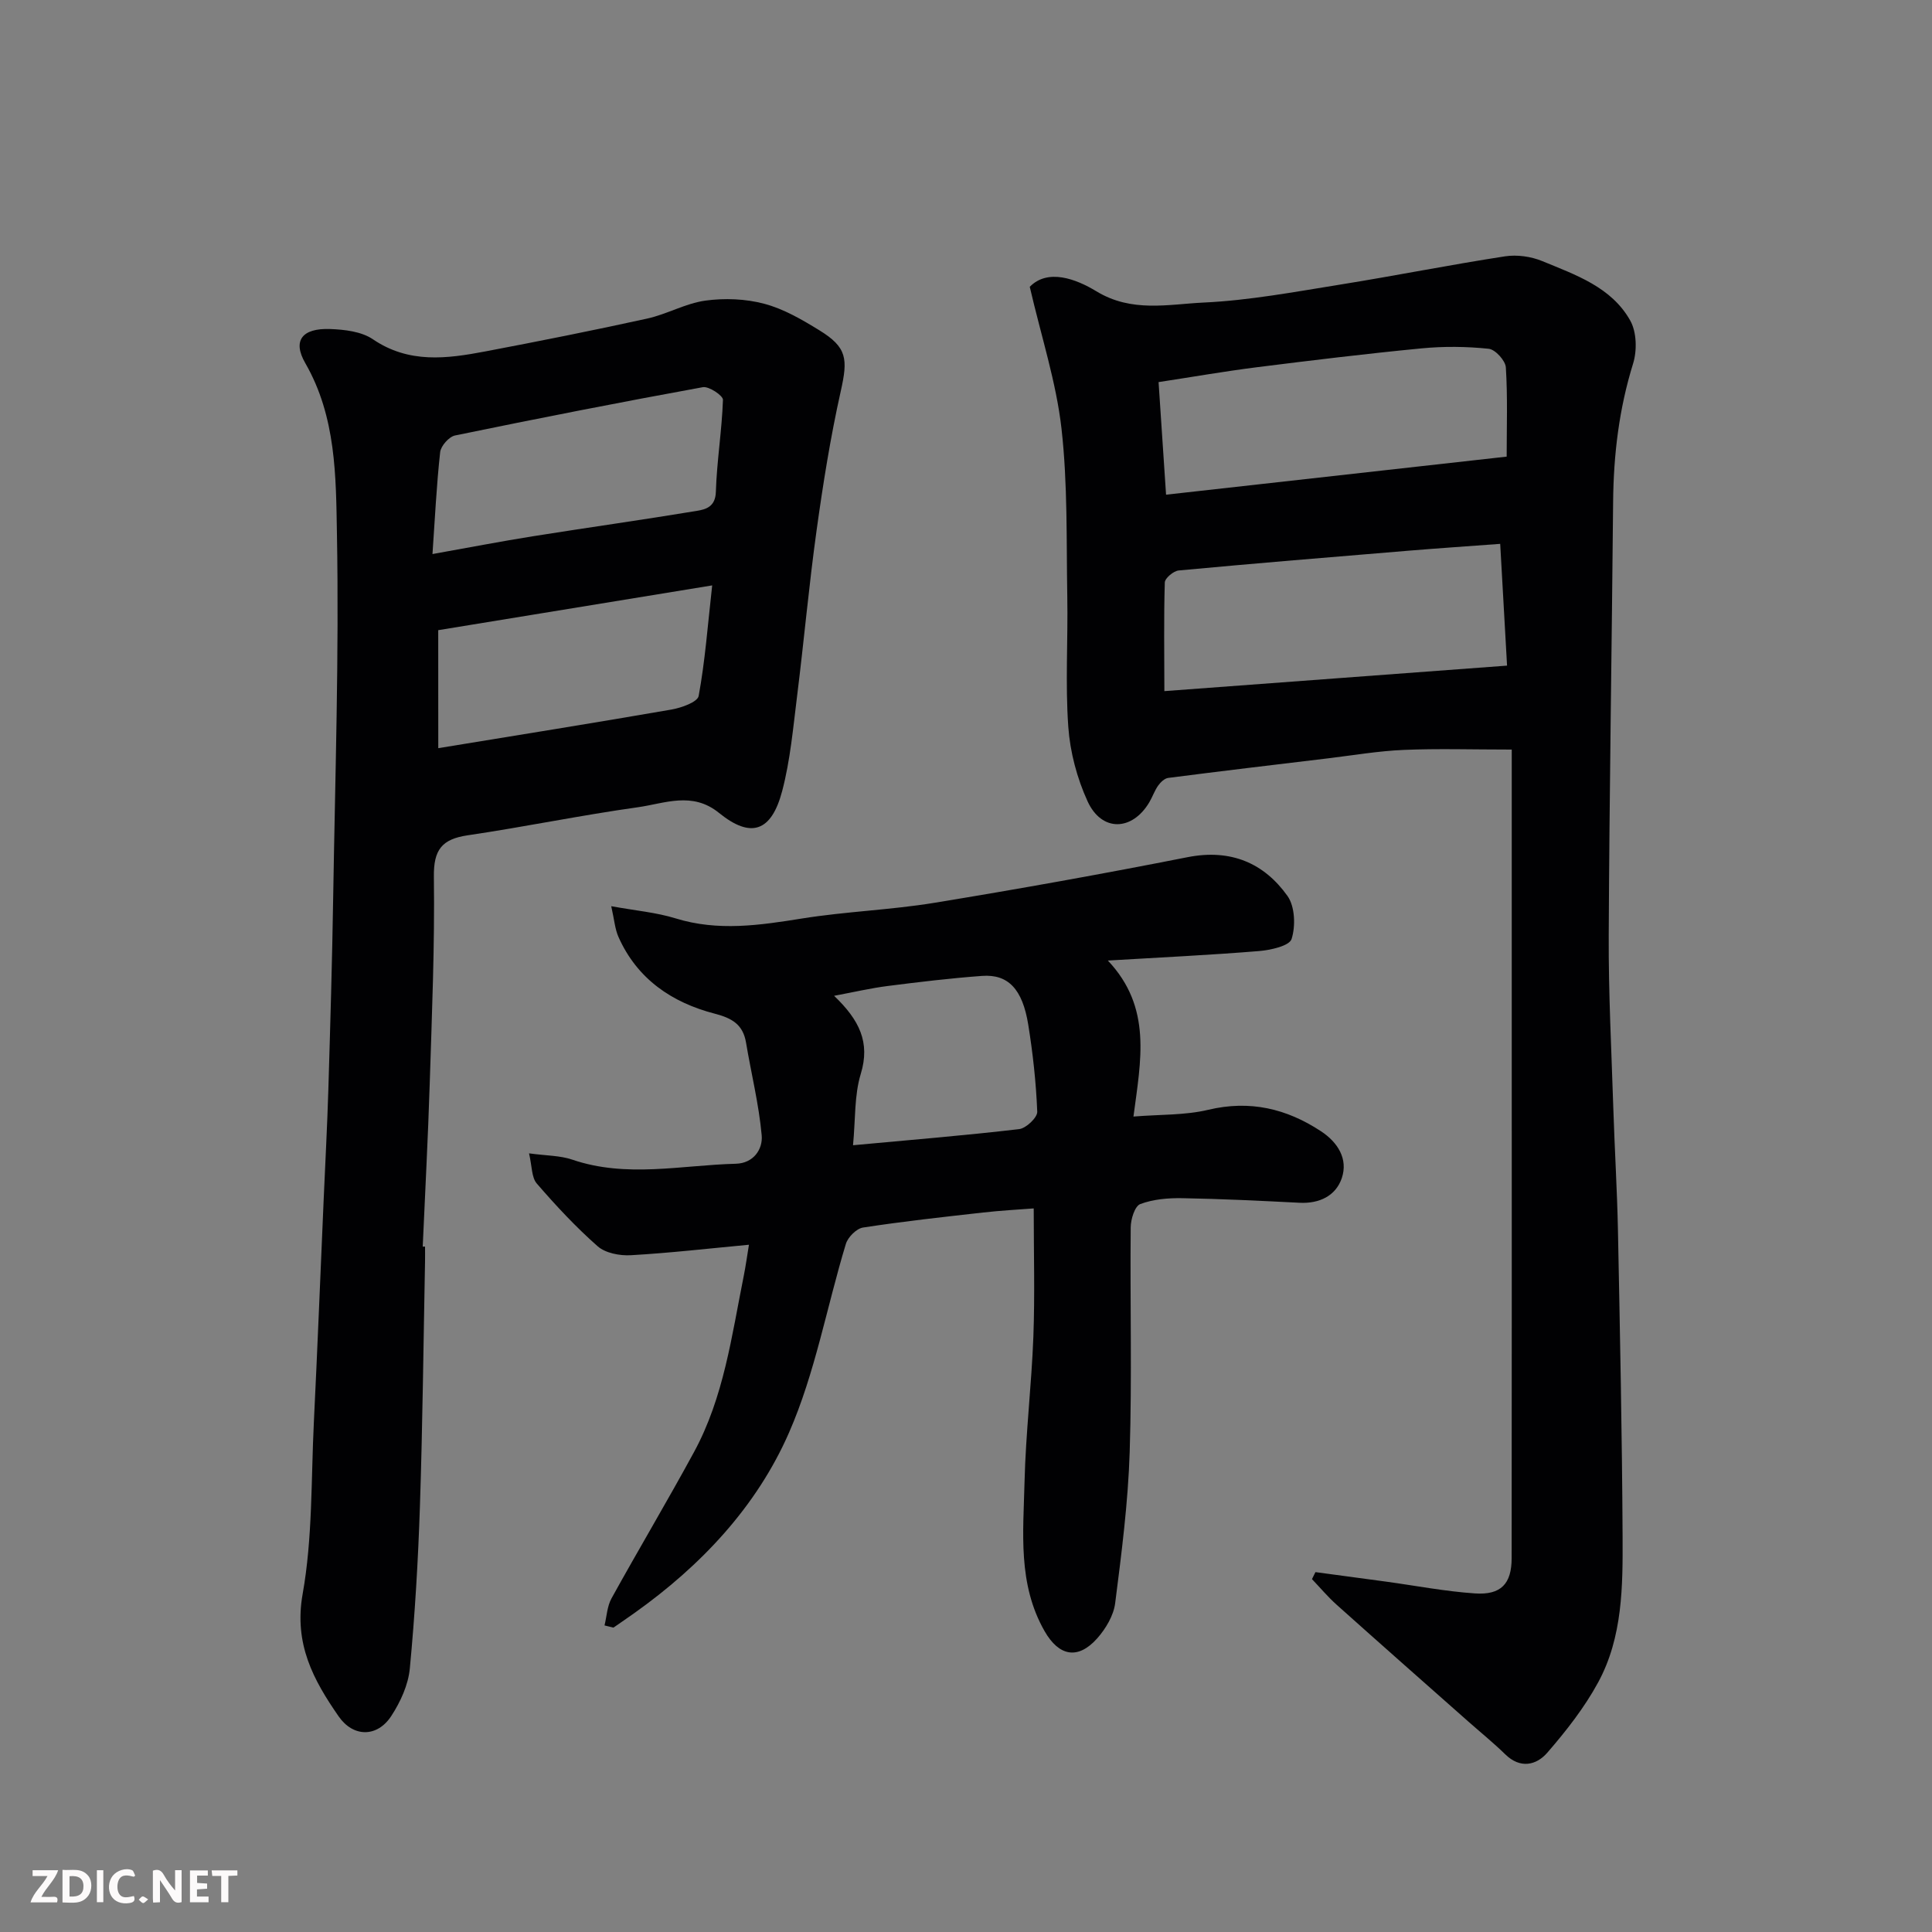 <svg enable-background="new 0 0 400 400" viewBox="0 0 400 400" xmlns="http://www.w3.org/2000/svg"><rect x="0" y="0" width="400" height="400" fill="#808080" stroke="none"/><path d="m272.35 325.49c4.85.65 9.7 1.3 14.55 1.96 6.16.84 12.29 2.03 18.47 2.45 5.4.37 7.6-2 7.6-7.31.04-36.33.02-72.66.02-108.99 0-19.26 0-38.53 0-58.41-8.21 0-15.29-.23-22.35.07-5.23.22-10.43 1.11-15.63 1.74-11.06 1.32-22.11 2.64-33.15 4.06-.76.1-1.58.89-2.07 1.58-.75 1.05-1.17 2.33-1.83 3.45-3.56 6.01-9.88 6.18-12.79-.19-2.18-4.77-3.62-10.18-3.99-15.4-.64-8.95-.05-17.99-.21-26.99-.2-11.6.1-23.29-1.2-34.78-1.08-9.56-4.15-18.91-6.57-29.35 3.73-3.82 9.55-1.65 13.78.92 7.34 4.47 14.88 2.69 22.23 2.34 9.44-.44 18.84-2.21 28.2-3.71 11.42-1.83 22.76-4.1 34.19-5.86 2.49-.38 5.4.03 7.74 1 6.89 2.85 14.32 5.37 18.2 12.33 1.32 2.37 1.41 6.17.58 8.86-2.91 9.36-4.05 18.86-4.14 28.6-.27 29.93-.77 59.87-.91 89.8-.06 11.93.57 23.87.95 35.8.27 8.44.79 16.87.96 25.3.42 21.1.85 42.2.96 63.3.05 10.32.03 20.87-5.05 30.24-2.84 5.24-6.63 10.07-10.55 14.59-2.26 2.6-5.59 3.36-8.69.33-2.47-2.41-5.16-4.59-7.75-6.88-9.07-8.02-18.15-16.03-27.17-24.1-1.82-1.63-3.4-3.52-5.1-5.3.23-.45.48-.95.72-1.45zm38.25-212.89c-6.48.48-12.7.9-18.91 1.41-15.89 1.31-31.78 2.62-47.65 4.1-1.07.1-2.85 1.59-2.88 2.48-.22 7.35-.1 14.71-.09 22.5 24.54-1.82 47.59-3.54 70.95-5.28-.46-8.33-.91-16.21-1.42-25.21zm-69.18-10.18c23.27-2.6 46.18-5.16 70.52-7.88 0-6.11.22-12.31-.17-18.47-.09-1.42-2.19-3.72-3.55-3.86-4.61-.48-9.33-.53-13.94-.08-11.39 1.1-22.76 2.48-34.12 3.91-6.72.85-13.39 2.02-20.29 3.07.53 7.9 1 15.1 1.55 23.31z" fill="#010103"/><path d="m88 258.1c0 1 .02 2 0 3-.33 16.93-.5 33.86-1.06 50.77-.37 11.2-1.03 22.41-2.09 33.56-.32 3.4-1.94 6.94-3.84 9.85-2.92 4.47-7.87 4.42-10.88.1-5.26-7.57-9.31-15.04-7.47-25.37 2.07-11.61 1.74-23.66 2.32-35.53.75-15.36 1.36-30.72 2.03-46.08.33-7.6.74-15.19.97-22.79.4-13.26.79-26.52 1-39.78.41-25.09 1.23-50.18.78-75.26-.21-11.93-.15-24.26-6.55-35.38-2.71-4.7-.63-7.27 5.11-7.07 3.01.11 6.51.51 8.88 2.12 7.46 5.07 15.31 4.03 23.27 2.52 11.2-2.13 22.38-4.35 33.51-6.8 4.1-.9 7.94-3.15 12.05-3.72 3.99-.55 8.35-.38 12.23.66 4 1.06 7.78 3.27 11.36 5.47 5.78 3.55 5.95 5.93 4.45 12.62-2.13 9.52-3.67 19.19-5.01 28.86-1.58 11.36-2.6 22.79-4.02 34.17-.83 6.62-1.41 13.35-3.1 19.76-2.23 8.46-6.49 9.87-13.08 4.52-5.55-4.5-11.24-1.95-16.78-1.17-11.79 1.65-23.46 4.07-35.24 5.81-5.37.79-7.09 3-7.01 8.61.19 14.25-.41 28.52-.86 42.78-.35 11.26-.96 22.51-1.45 33.77.16-.02.32-.01.48 0zm1.54-143.39c7.45-1.33 14.13-2.62 20.84-3.69 11.29-1.8 22.61-3.38 33.89-5.25 1.87-.31 3.85-.84 3.94-3.94.2-6.36 1.25-12.69 1.47-19.05.03-.87-2.9-2.84-4.16-2.62-17.14 3.12-34.24 6.48-51.31 10-1.25.26-2.94 2.17-3.08 3.46-.76 6.87-1.08 13.79-1.59 21.09zm1.2 40.19c16.48-2.7 32.39-5.24 48.25-7.99 2.07-.36 5.43-1.55 5.66-2.82 1.32-7.16 1.86-14.46 2.8-22.89-19.92 3.26-38.64 6.32-56.72 9.27.01 9.19.01 17.19.01 24.43z" fill="#010103"/><path d="m125.16 336.53c.46-1.88.54-3.97 1.45-5.61 5.6-10.14 11.54-20.09 17.07-30.27 6.18-11.36 7.81-24.08 10.31-36.51.41-2.05.69-4.13 1.07-6.43-8.33.78-16.38 1.71-24.46 2.17-2.28.13-5.24-.43-6.86-1.85-4.52-3.98-8.66-8.43-12.61-13-1.09-1.27-.97-3.58-1.6-6.24 3.59.49 6.43.44 8.95 1.3 11.24 3.84 22.58 1.14 33.88.85 3.67-.1 5.6-3.03 5.34-5.88-.58-6.44-2.17-12.79-3.24-19.19-.63-3.76-2.9-5.07-6.48-6-8.87-2.3-16.06-7.17-19.93-15.88-.74-1.67-.87-3.61-1.5-6.37 5.12.93 9.35 1.29 13.32 2.52 8.8 2.72 17.42 1.43 26.21.02 9.06-1.45 18.3-1.76 27.35-3.24 17.53-2.87 35.02-6.01 52.44-9.45 9.02-1.78 15.88 1.28 20.69 8.03 1.55 2.18 1.7 6.24.85 8.91-.46 1.44-4.36 2.3-6.79 2.5-10 .82-20.03 1.29-31.25 1.96 9.2 9.73 6.83 20.65 5.3 32.3 5.54-.45 10.68-.25 15.49-1.4 8.61-2.05 16.2-.25 23.33 4.44 3.44 2.26 5.67 5.7 4.31 9.72-1.25 3.66-4.64 5.3-8.74 5.09-8.09-.41-16.19-.81-24.29-.95-2.92-.05-6.01.21-8.69 1.22-1.14.43-1.97 3.15-1.98 4.84-.15 15.49.28 31-.21 46.48-.33 10.47-1.68 20.93-3.01 31.34-.33 2.55-1.95 5.26-3.71 7.25-4.01 4.51-7.94 3.68-10.89-1.47-5.6-9.78-4.41-20.45-4.16-30.92.24-10.04 1.45-20.06 1.83-30.1.32-8.71.07-17.44.07-26.52-3.1.24-6.81.43-10.49.85-8.3.93-16.6 1.84-24.85 3.11-1.36.21-3.12 1.98-3.55 3.38-3.96 13.04-6.36 26.73-11.78 39.1-6.71 15.32-18.21 27.52-31.97 37.31-1.45 1.03-2.91 2.03-4.37 3.04-.64-.16-1.24-.31-1.85-.45zm51.45-99.42c12.22-1.13 23.33-2.04 34.4-3.34 1.43-.17 3.79-2.4 3.74-3.6-.24-6.02-.9-12.05-1.86-18.01-1.19-7.4-4.17-10.5-9.56-10.11-6.53.48-13.04 1.26-19.54 2.09-3.48.44-6.92 1.25-11.1 2.03 5.24 5.02 7.52 9.64 5.52 16.18-1.35 4.42-1.08 9.34-1.6 14.76z" fill="#010103"/><g fill="#fcfafa"><path d="m37.59 393.81c-.92.31-1.52.05-2-.78-.7-1.2-1.52-2.34-2.47-3.78v4.59c-.55.03-.95.05-1.41.07-.03-.37-.06-.64-.06-.91 0-1.91 0-3.81 0-5.7 1.13-.41 1.77-.03 2.29.91.62 1.11 1.38 2.14 2.31 3.19v-4.2h1.35v6.61z"/><path d="m12.94 393.88v-6.75c1.9.19 3.93-.54 5.37 1.29.8 1.01.78 2.88.03 3.97-1.37 1.97-3.4 1.51-5.4 1.49m1.45-1.22c2.04.12 2.92-.58 2.89-2.21-.03-1.51-.98-2.19-2.89-2z"/><path d="m11.81 393.87h-5.49c.68-2.18 2.47-3.48 3.51-5.45h-3.08v-1.21h5.29c-.71 2.13-2.44 3.48-3.47 5.51.86 0 1.63.04 2.39-.01.79-.05 1.14.21.85 1.16"/><path d="m39.33 393.86v-6.61h3.7v1.07h-2.22v1.52c.68.04 1.34.09 2.07.13v1.07c-.72.05-1.38.09-2.1.14v1.48h2.4v1.19h-3.84z"/><path d="m27.71 388.56c-1.15-.3-2.46-.61-3.1.64-.37.73-.41 1.93-.06 2.67.63 1.35 1.99.93 3.17.68.35.94-.01 1.32-.93 1.46-1.62.25-3.05-.27-3.76-1.48-.73-1.24-.6-3.03.31-4.17.88-1.11 2.71-1.7 4-1.16.32.13.44.74.65 1.12-.1.08-.19.16-.28.24"/><path d="m49.15 387.24v1.07c-.59.02-1.17.05-1.87.08v5.44h-1.48v-5.44h-1.85c-.05-.4-.08-.73-.13-1.15z"/><path d="m20.06 387.21h1.33v6.62h-1.33z"/><path d="m30.68 393.25c-.49.38-.8.79-1.05.76-.32-.05-.6-.45-.9-.7.26-.24.51-.64.8-.67.29-.04.62.3 1.15.61"/></g></svg>